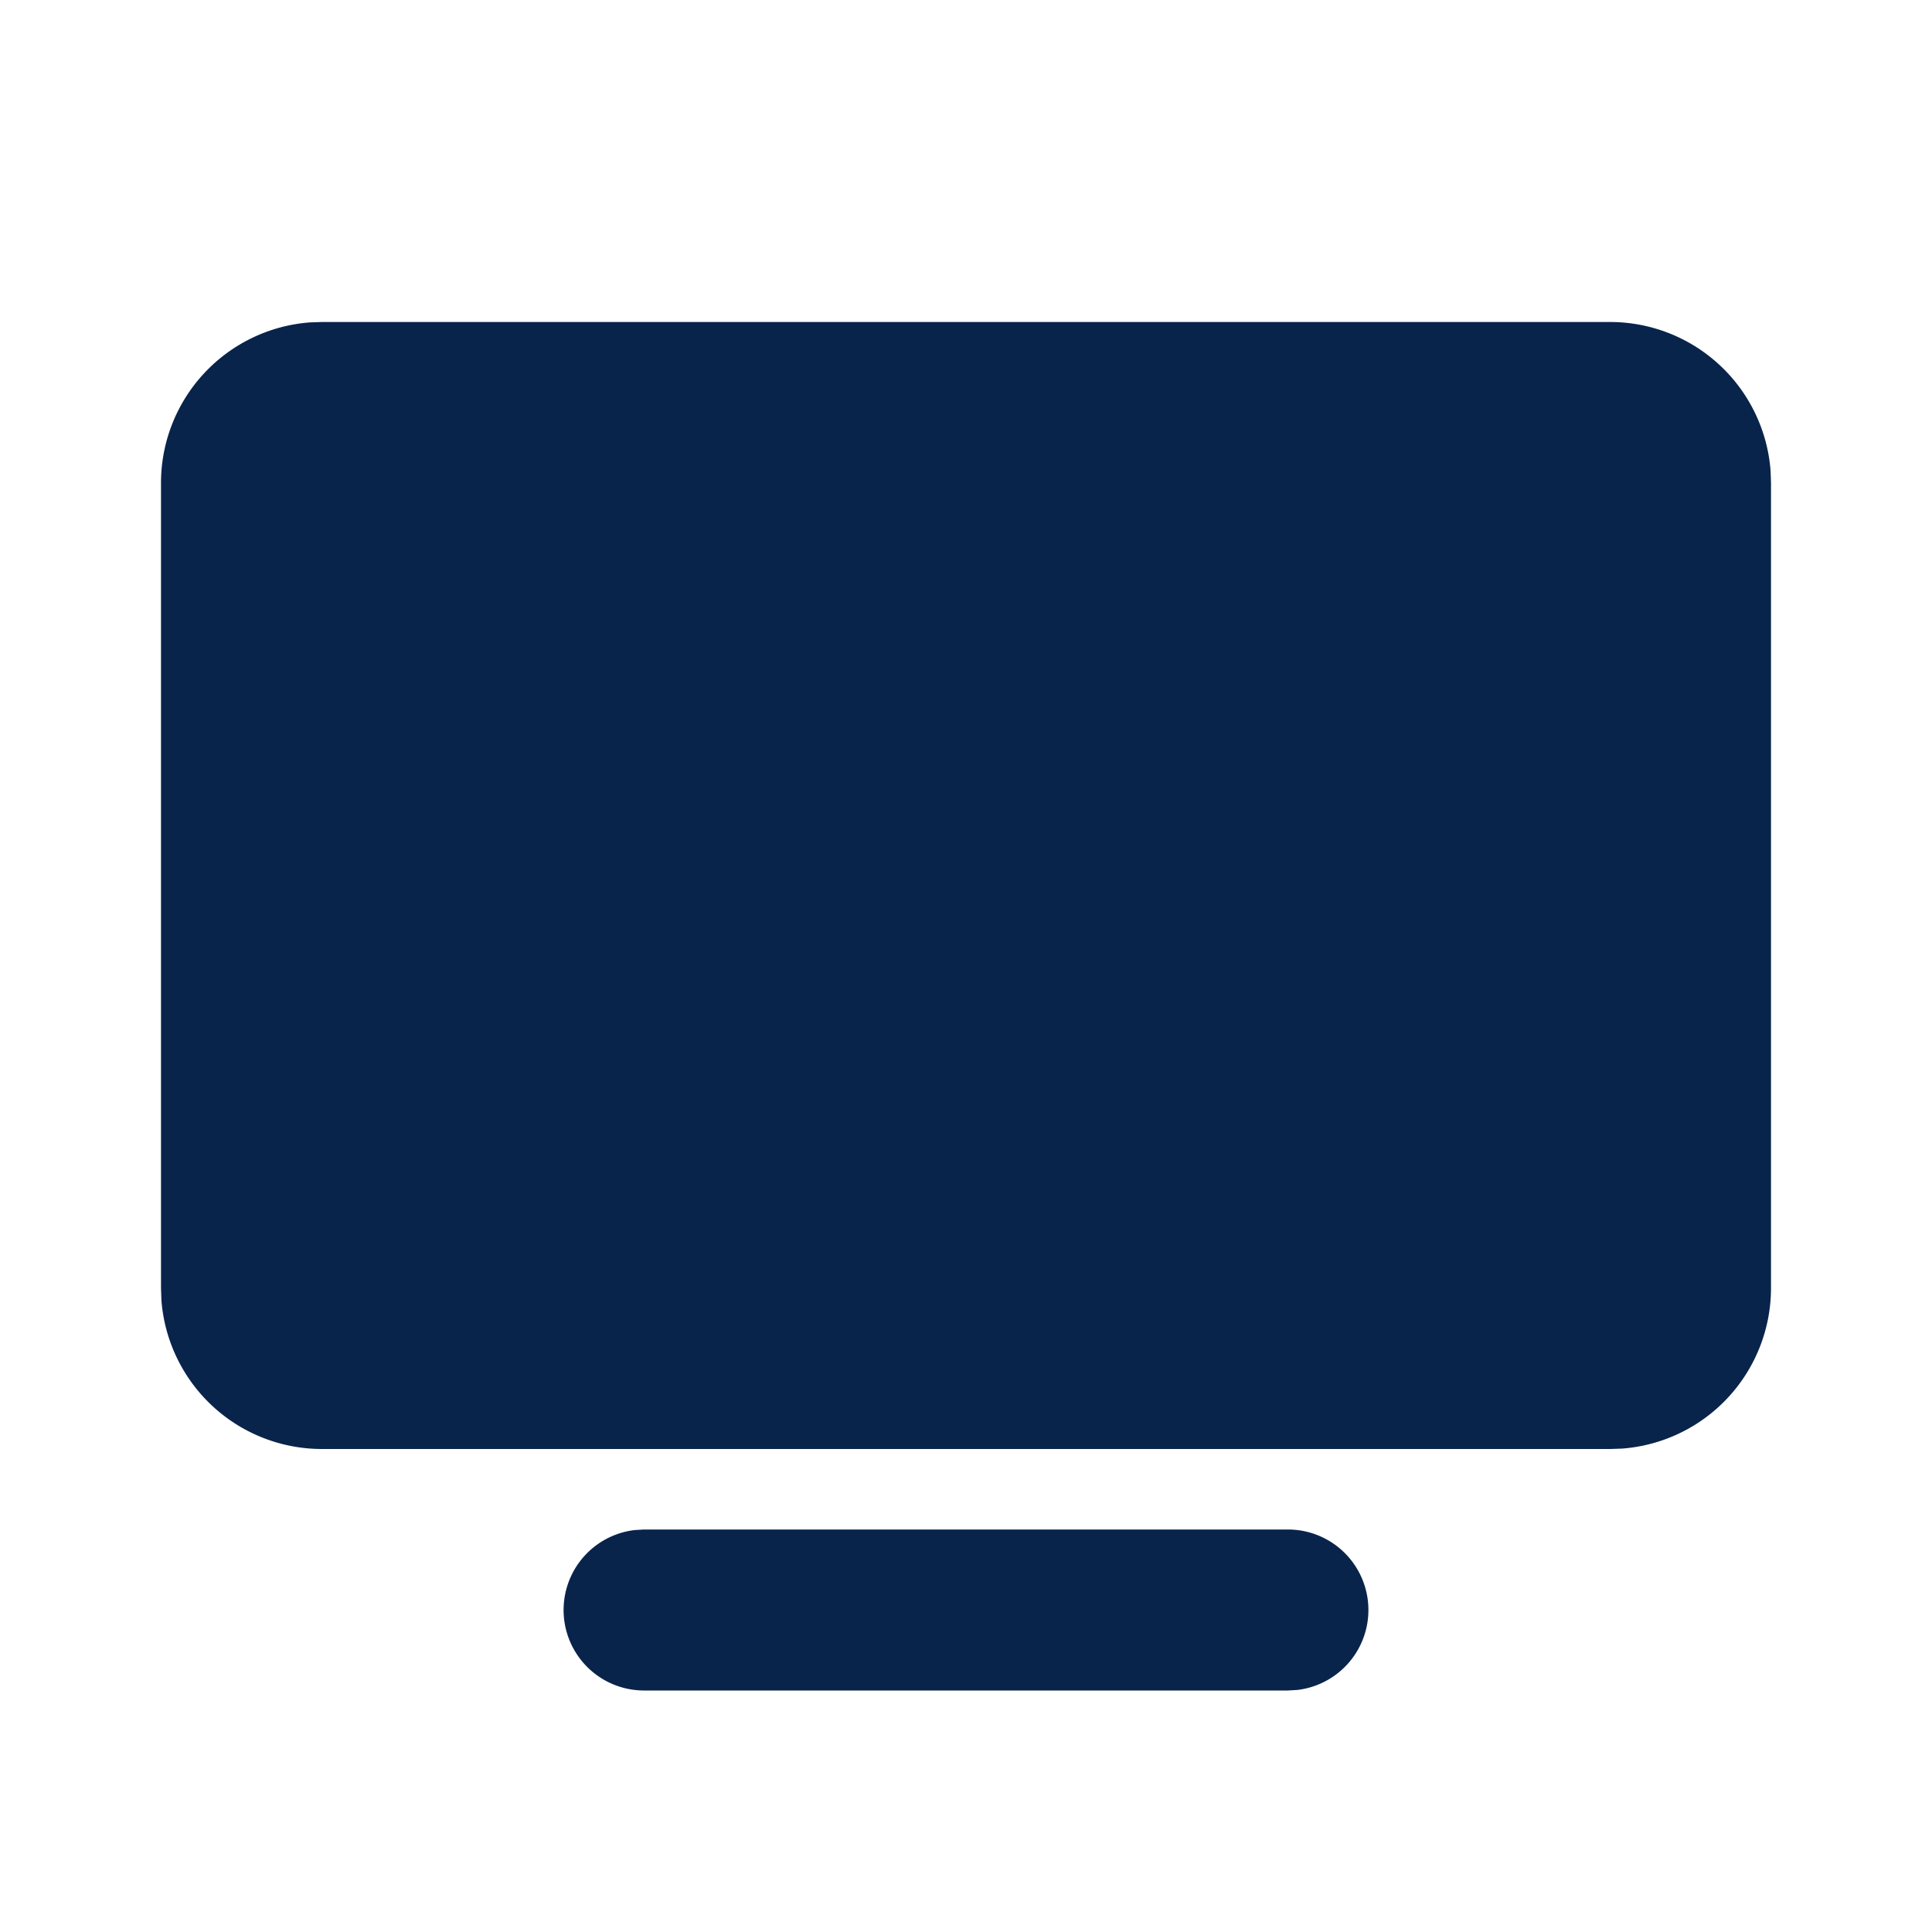 <svg xmlns="http://www.w3.org/2000/svg" width="24" height="24"><g fill="none" fill-rule="nonzero"><path d="M24 0v24H0V0h24ZM12.593 23.258l-.011.002-.071.035-.02.004-.014-.004-.071-.035c-.01-.004-.019-.001-.024.005l-.004.01-.017.428.005.02.01.013.104.074.015.004.012-.004.104-.074.012-.016.004-.017-.017-.427c-.002-.01-.009-.017-.017-.018Zm.265-.113-.013.002-.185.093-.01.01-.003.011.018.43.005.012.008.007.201.093c.012.004.023 0 .029-.008l.004-.014-.034-.614c-.003-.012-.01-.02-.02-.022Zm-.715.002a.023.023 0 0 0-.027.006l-.006.014-.034.614c0 .012.007.02.017.024l.015-.002.201-.093.01-.008.004-.011.017-.43-.003-.012-.01-.01-.184-.092Z"/><path fill="#09244B" d="M16 19a1 1 0 0 1 .117 1.993L16 21H8a1 1 0 0 1-.117-1.993L8 19h8Zm4-15a2 2 0 0 1 1.995 1.85L22 6v10a2 2 0 0 1-1.85 1.995L20 18H4a2 2 0 0 1-1.995-1.85L2 16V6a2 2 0 0 1 1.85-1.995L4 4h16Z"/></g></svg>